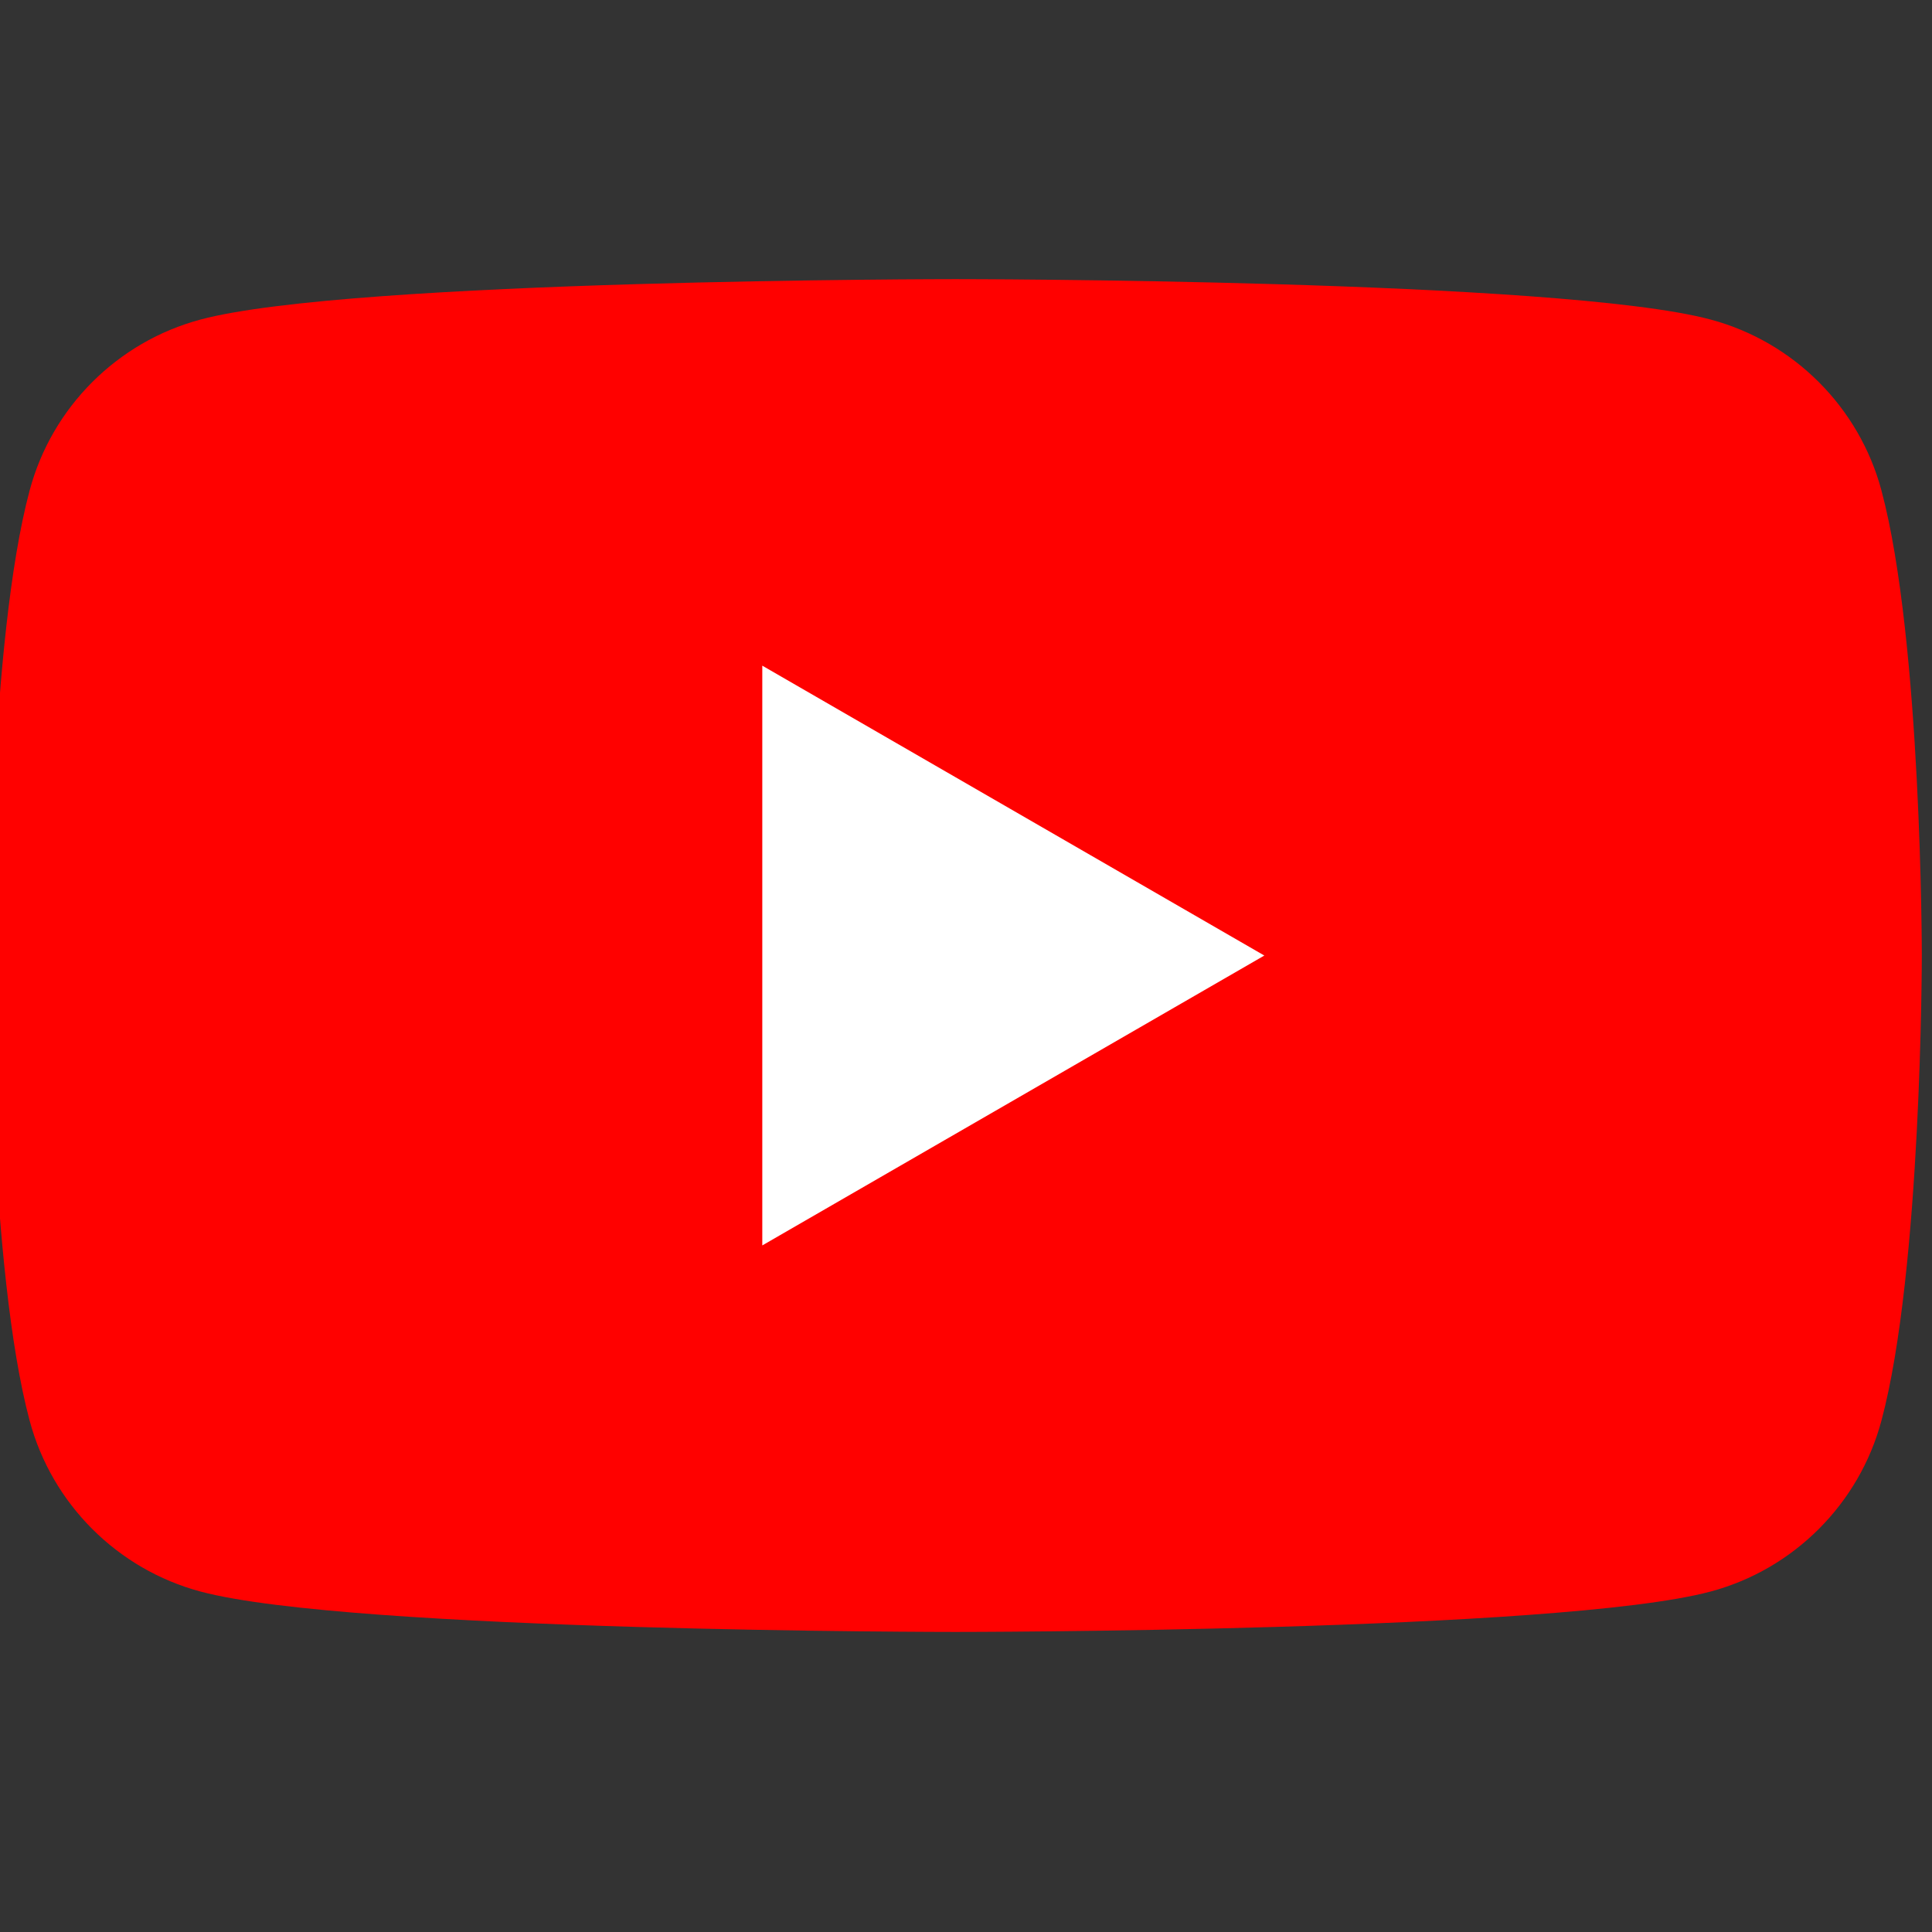 <svg height="350" width="350" xmlns="http://www.w3.org/2000/svg"><rect width="100%" height="100%" fill="#333333" stroke="none"/><g fill="none" stroke-miterlimit="10"><path d="M340.838 88.84c-4.026-15.062-15.89-26.926-30.952-30.952-27.3-7.317-136.78-7.317-136.78-7.317s-109.48 0-136.78 7.317C21.262 61.914 9.398 73.778 5.372 88.84c-7.317 27.3-7.317 84.266-7.317 84.266s0 56.965 7.317 84.265c4.026 15.062 15.89 26.926 30.952 30.952 27.3 7.318 136.78 7.318 136.78 7.318s109.48 0 136.78-7.318c15.063-4.026 26.927-15.89 30.953-30.952 7.318-27.3 7.318-84.265 7.318-84.265s0-56.966-7.318-84.266z" fill="#ff0100"/><path d="M138.096 225.62l90.948-52.514-90.948-52.515z" fill="#fff"/></g></svg>
